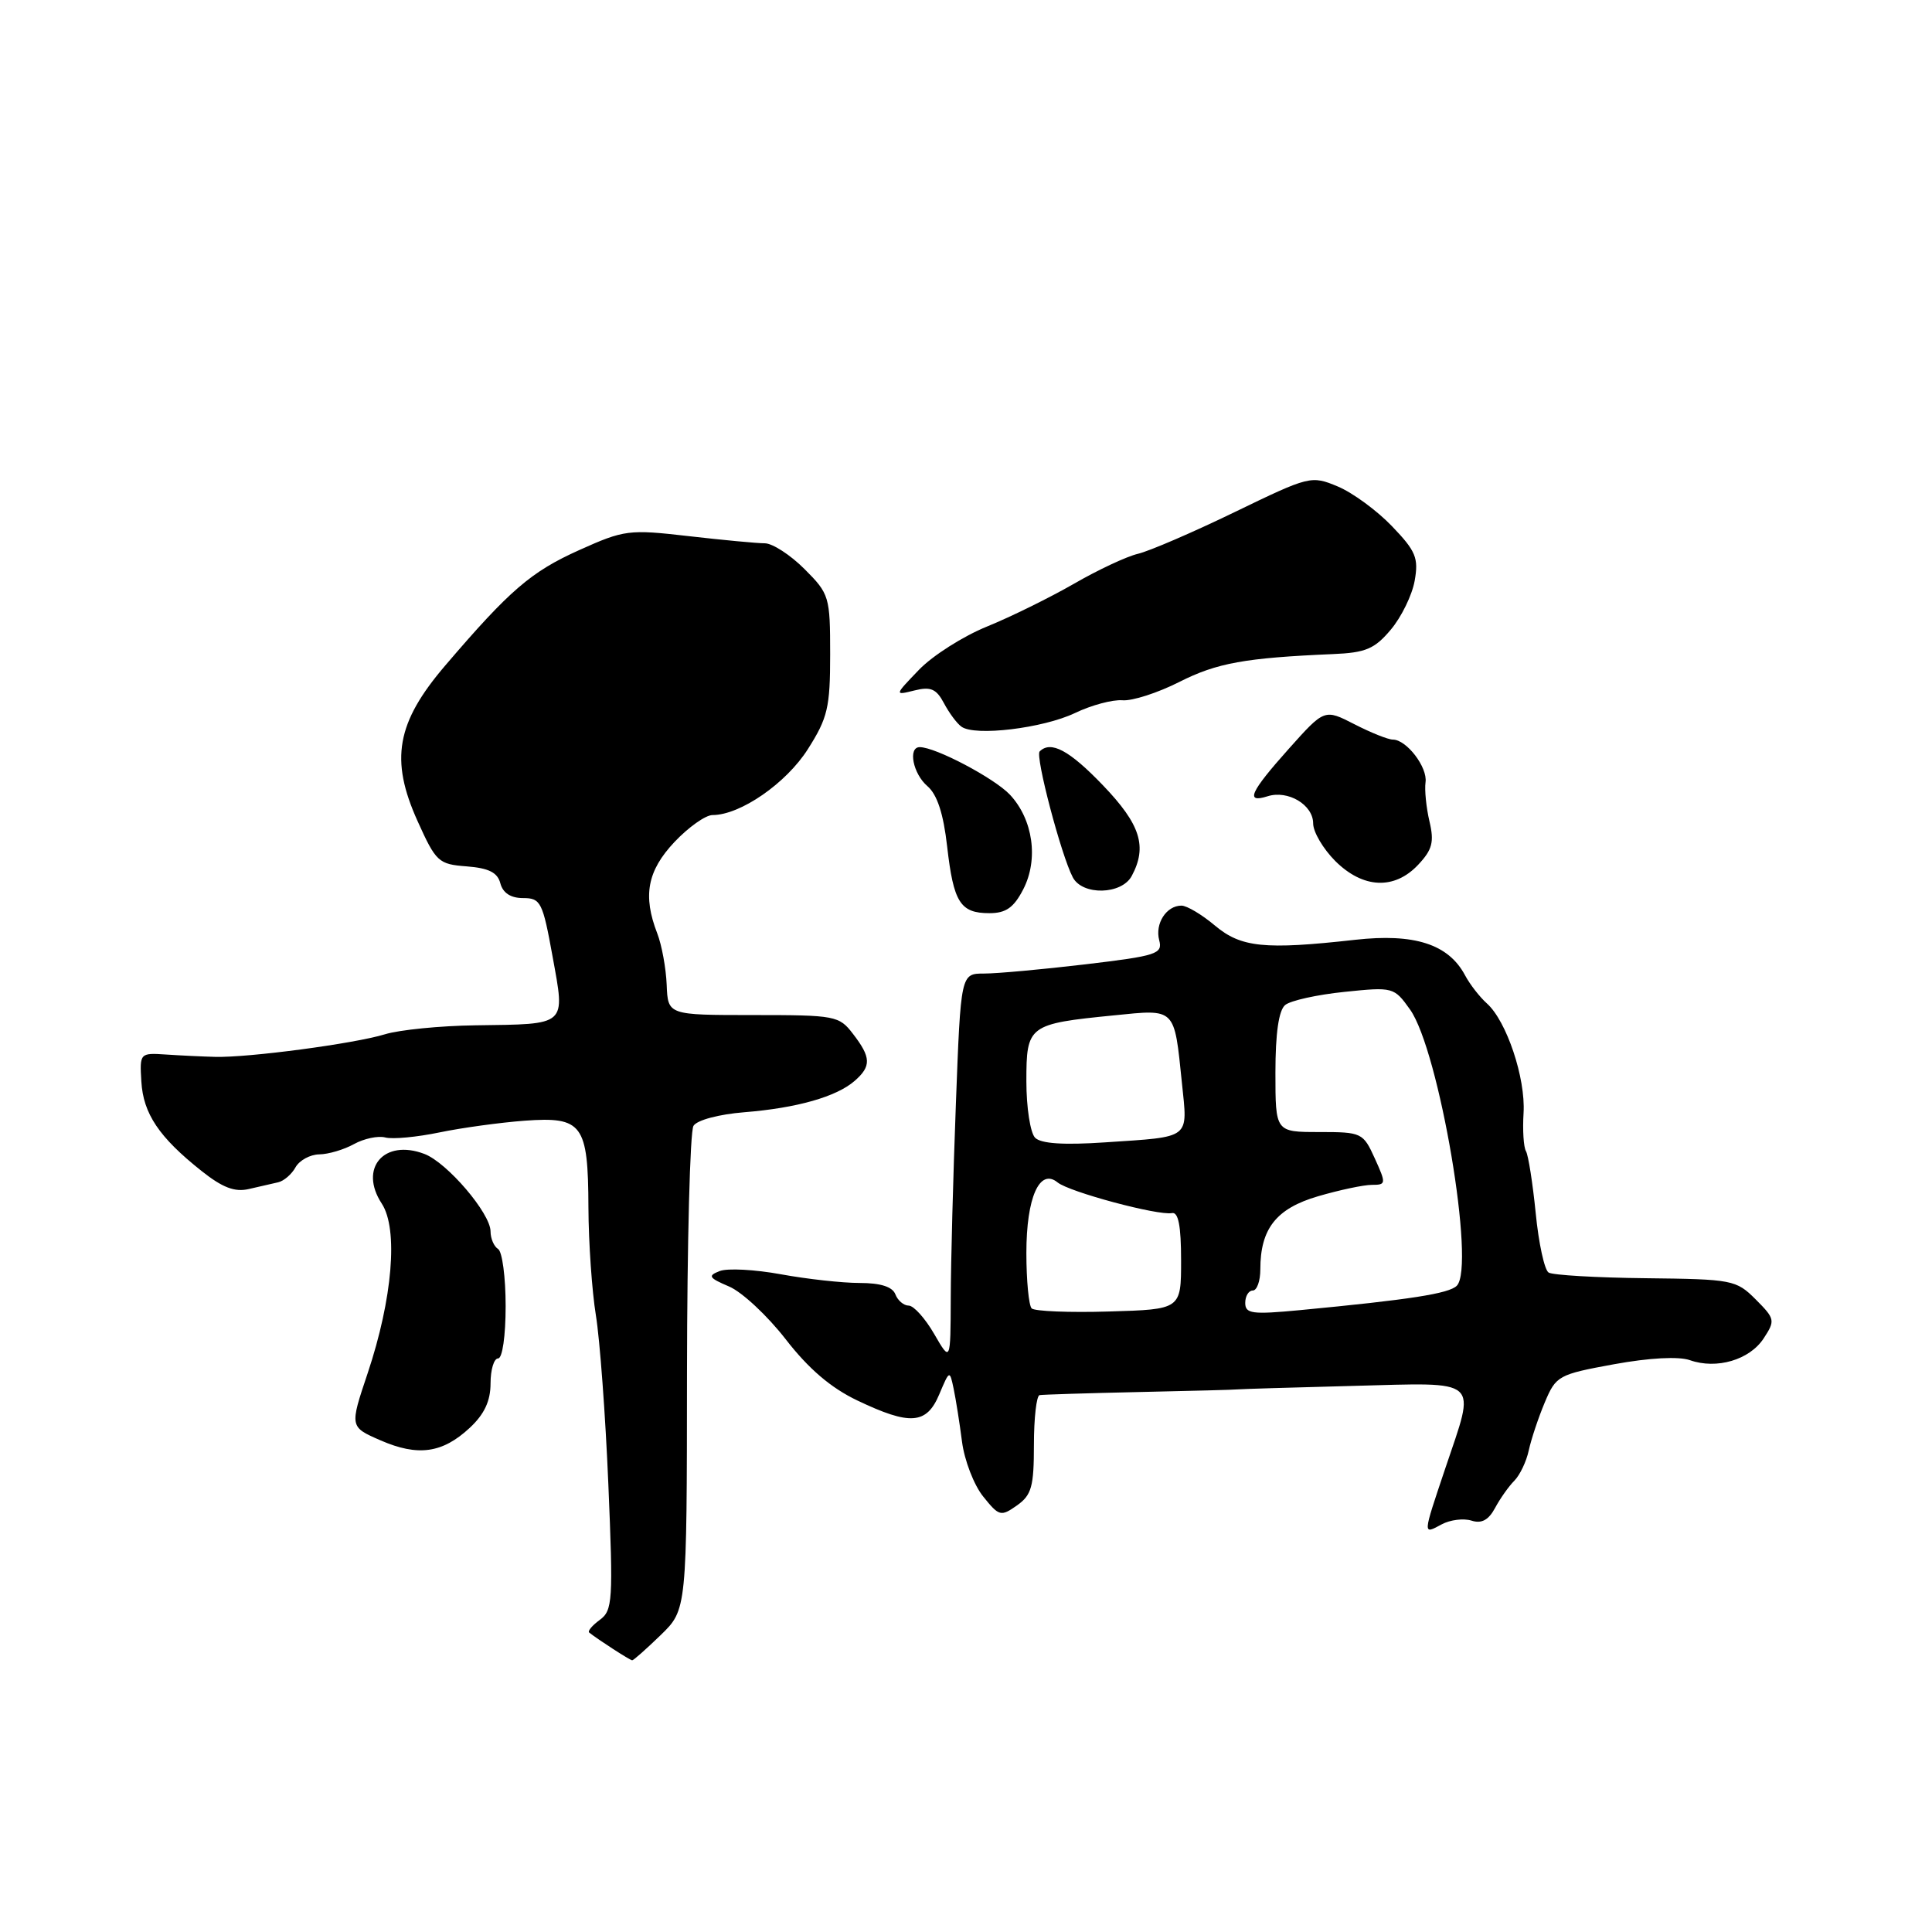 <?xml version="1.0" encoding="UTF-8" standalone="no"?>
<!DOCTYPE svg PUBLIC "-//W3C//DTD SVG 1.1//EN" "http://www.w3.org/Graphics/SVG/1.1/DTD/svg11.dtd" >
<svg xmlns="http://www.w3.org/2000/svg" xmlns:xlink="http://www.w3.org/1999/xlink" version="1.1" viewBox="0 0 256 256">
 <g >
 <path fill="currentColor"
d=" M 87.55 216.65 C 91.01 213.29 91.01 213.29 91.03 181.90 C 91.05 164.63 91.43 149.90 91.89 149.18 C 92.35 148.42 95.26 147.65 98.60 147.38 C 105.59 146.82 110.83 145.33 113.25 143.22 C 115.47 141.28 115.43 140.11 113.03 137.00 C 111.19 134.59 110.69 134.50 99.81 134.50 C 88.50 134.50 88.50 134.50 88.34 130.50 C 88.25 128.30 87.69 125.23 87.09 123.68 C 85.15 118.68 85.77 115.39 89.37 111.57 C 91.22 109.61 93.49 108.00 94.41 108.00 C 98.09 108.00 104.18 103.79 107.05 99.26 C 109.68 95.12 110.00 93.74 110.00 86.70 C 110.00 79.05 109.89 78.69 106.60 75.40 C 104.73 73.53 102.37 72.00 101.35 71.99 C 100.33 71.99 95.79 71.56 91.25 71.04 C 83.34 70.13 82.73 70.20 76.75 72.89 C 70.36 75.76 67.53 78.20 59.00 88.18 C 52.52 95.76 51.65 100.65 55.33 108.80 C 57.77 114.21 58.10 114.52 61.85 114.80 C 64.77 115.03 65.93 115.61 66.30 117.05 C 66.64 118.33 67.68 119.00 69.31 119.00 C 71.65 119.00 71.91 119.52 73.22 126.75 C 74.90 136.02 75.27 135.69 63.00 135.86 C 58.33 135.92 52.92 136.46 51.00 137.05 C 46.96 138.29 32.91 140.16 28.50 140.04 C 26.85 140.00 23.93 139.86 22.00 139.73 C 18.54 139.50 18.50 139.54 18.73 143.31 C 18.98 147.57 21.08 150.69 26.68 155.14 C 29.48 157.37 31.11 157.99 32.98 157.55 C 34.37 157.23 36.11 156.83 36.86 156.66 C 37.61 156.49 38.65 155.60 39.16 154.67 C 39.68 153.75 41.09 152.98 42.30 152.96 C 43.51 152.95 45.58 152.33 46.90 151.60 C 48.22 150.87 50.09 150.47 51.05 150.72 C 52.02 150.98 55.25 150.67 58.24 150.05 C 61.23 149.43 66.30 148.74 69.50 148.50 C 77.19 147.94 77.93 148.94 77.97 160.00 C 77.99 164.68 78.44 171.11 78.96 174.30 C 79.48 177.49 80.23 187.57 80.61 196.70 C 81.26 212.10 81.18 213.39 79.48 214.64 C 78.47 215.38 77.84 216.13 78.07 216.32 C 79.26 217.27 83.49 220.00 83.77 220.00 C 83.95 220.00 85.65 218.49 87.55 216.65 Z  M 194.98 201.49 C 196.31 201.92 197.24 201.42 198.10 199.82 C 198.77 198.57 199.92 196.94 200.66 196.20 C 201.39 195.46 202.26 193.65 202.57 192.18 C 202.89 190.71 203.84 187.85 204.69 185.83 C 206.18 182.29 206.49 182.12 213.86 180.77 C 218.58 179.91 222.43 179.71 223.92 180.23 C 227.47 181.48 231.83 180.19 233.69 177.35 C 235.25 174.97 235.20 174.75 232.64 172.18 C 230.05 169.59 229.55 169.50 218.07 169.37 C 211.54 169.30 205.74 168.96 205.20 168.62 C 204.65 168.28 203.88 164.74 203.49 160.75 C 203.09 156.76 202.51 153.07 202.20 152.54 C 201.88 152.01 201.74 149.73 201.88 147.47 C 202.16 142.85 199.63 135.29 197.02 132.96 C 196.07 132.11 194.76 130.43 194.12 129.22 C 191.92 125.10 187.41 123.65 179.55 124.53 C 167.56 125.87 164.44 125.55 160.97 122.63 C 159.25 121.18 157.26 120.00 156.55 120.00 C 154.55 120.00 153.02 122.38 153.60 124.58 C 154.08 126.40 153.30 126.65 143.81 127.78 C 138.14 128.45 132.11 129.00 130.41 129.00 C 127.31 129.00 127.31 129.00 126.66 146.25 C 126.30 155.74 125.99 167.32 125.98 172.00 C 125.95 180.50 125.95 180.50 123.78 176.75 C 122.59 174.69 121.07 173.00 120.41 173.00 C 119.75 173.00 118.95 172.32 118.64 171.50 C 118.25 170.50 116.68 170.00 113.90 170.00 C 111.61 170.00 106.92 169.48 103.48 168.85 C 100.04 168.22 96.39 168.02 95.37 168.42 C 93.74 169.05 93.91 169.32 96.61 170.47 C 98.31 171.19 101.69 174.34 104.11 177.46 C 107.14 181.37 110.08 183.89 113.60 185.57 C 120.60 188.91 122.78 188.75 124.46 184.75 C 125.82 181.53 125.84 181.53 126.36 184.00 C 126.65 185.38 127.15 188.53 127.47 191.02 C 127.79 193.50 129.05 196.78 130.28 198.30 C 132.38 200.92 132.62 200.98 134.75 199.48 C 136.69 198.11 137.00 196.99 137.00 191.44 C 137.00 187.90 137.34 184.94 137.75 184.86 C 138.16 184.79 144.12 184.60 151.00 184.45 C 157.88 184.30 163.72 184.15 164.00 184.10 C 164.28 184.06 171.14 183.85 179.25 183.64 C 196.42 183.20 195.58 182.45 191.50 194.59 C 188.49 203.56 188.50 203.34 191.04 201.98 C 192.16 201.38 193.93 201.16 194.98 201.49 Z  M 62.25 189.19 C 64.18 187.39 65.00 185.64 65.00 183.31 C 65.00 181.49 65.45 180.00 66.00 180.00 C 66.57 180.00 67.00 177.02 67.00 173.06 C 67.00 169.24 66.55 165.84 66.00 165.50 C 65.45 165.16 65.00 164.11 65.00 163.17 C 65.00 160.78 59.25 154.04 56.23 152.90 C 50.89 150.87 47.51 154.80 50.59 159.49 C 52.79 162.86 52.02 172.10 48.71 181.98 C 46.33 189.07 46.33 189.07 50.41 190.85 C 55.39 193.02 58.63 192.56 62.25 189.19 Z  M 135.58 117.85 C 137.64 113.87 136.89 108.58 133.82 105.30 C 131.75 103.11 123.97 99.00 121.87 99.00 C 120.28 99.00 120.97 102.53 122.89 104.17 C 124.18 105.28 125.01 107.81 125.50 112.15 C 126.35 119.59 127.24 121.00 131.10 121.00 C 133.29 121.00 134.33 120.27 135.58 117.85 Z  M 149.96 116.07 C 152.05 112.17 151.12 109.24 146.15 104.06 C 141.69 99.41 139.24 98.10 137.76 99.57 C 137.15 100.18 140.61 113.33 142.15 116.25 C 143.43 118.69 148.63 118.56 149.96 116.07 Z  M 187.92 114.58 C 189.79 112.59 190.06 111.57 189.41 108.83 C 188.98 107.00 188.75 104.67 188.89 103.66 C 189.18 101.66 186.37 98.00 184.56 98.00 C 183.93 98.00 181.64 97.08 179.46 95.96 C 175.50 93.93 175.50 93.93 170.78 99.21 C 165.62 104.99 164.97 106.46 167.96 105.51 C 170.66 104.65 174.00 106.64 174.00 109.11 C 174.00 110.24 175.32 112.47 176.92 114.08 C 180.60 117.75 184.77 117.94 187.92 114.58 Z  M 142.44 94.48 C 144.60 93.44 147.44 92.68 148.73 92.79 C 150.03 92.90 153.43 91.80 156.29 90.35 C 161.23 87.85 164.96 87.17 176.62 86.67 C 180.96 86.49 182.14 85.99 184.29 83.43 C 185.69 81.77 187.11 78.86 187.45 76.96 C 187.99 73.94 187.61 73.02 184.45 69.73 C 182.46 67.65 179.22 65.28 177.26 64.46 C 173.74 62.99 173.52 63.05 163.59 67.86 C 158.04 70.55 152.28 73.03 150.79 73.38 C 149.29 73.73 145.47 75.52 142.29 77.36 C 139.10 79.19 133.93 81.74 130.78 83.02 C 127.63 84.30 123.58 86.87 121.78 88.74 C 118.50 92.15 118.50 92.15 121.17 91.49 C 123.32 90.95 124.07 91.28 125.07 93.16 C 125.75 94.45 126.79 95.86 127.40 96.29 C 129.19 97.59 138.20 96.50 142.44 94.48 Z  M 136.70 173.37 C 136.32 172.98 136.00 169.68 136.00 166.02 C 136.00 158.68 137.75 154.73 140.14 156.68 C 141.70 157.95 153.46 161.10 155.29 160.74 C 156.14 160.57 156.50 162.44 156.50 167.00 C 156.50 173.50 156.50 173.50 146.95 173.78 C 141.70 173.94 137.09 173.75 136.70 173.37 Z  M 165.00 172.64 C 165.00 171.74 165.45 171.00 166.00 171.00 C 166.55 171.00 167.00 169.74 167.00 168.20 C 167.00 162.80 169.11 160.13 174.65 158.51 C 177.49 157.68 180.70 157.00 181.78 157.00 C 183.67 157.00 183.69 156.85 182.17 153.50 C 180.62 150.09 180.44 150.00 174.79 150.00 C 169.00 150.00 169.00 150.00 169.00 142.12 C 169.00 136.90 169.44 133.88 170.29 133.17 C 171.00 132.58 174.53 131.80 178.14 131.43 C 184.60 130.76 184.72 130.80 186.84 133.77 C 190.69 139.19 195.55 167.85 193.03 170.37 C 191.99 171.41 186.84 172.21 172.25 173.60 C 165.91 174.20 165.00 174.08 165.00 172.64 Z  M 137.16 150.76 C 136.52 150.12 136.00 146.75 136.00 143.28 C 136.00 135.86 136.25 135.67 147.61 134.54 C 155.84 133.71 155.58 133.46 156.61 143.49 C 157.38 151.02 157.93 150.60 146.41 151.37 C 140.95 151.74 137.94 151.54 137.16 150.76 Z "/>
</g>
</svg>